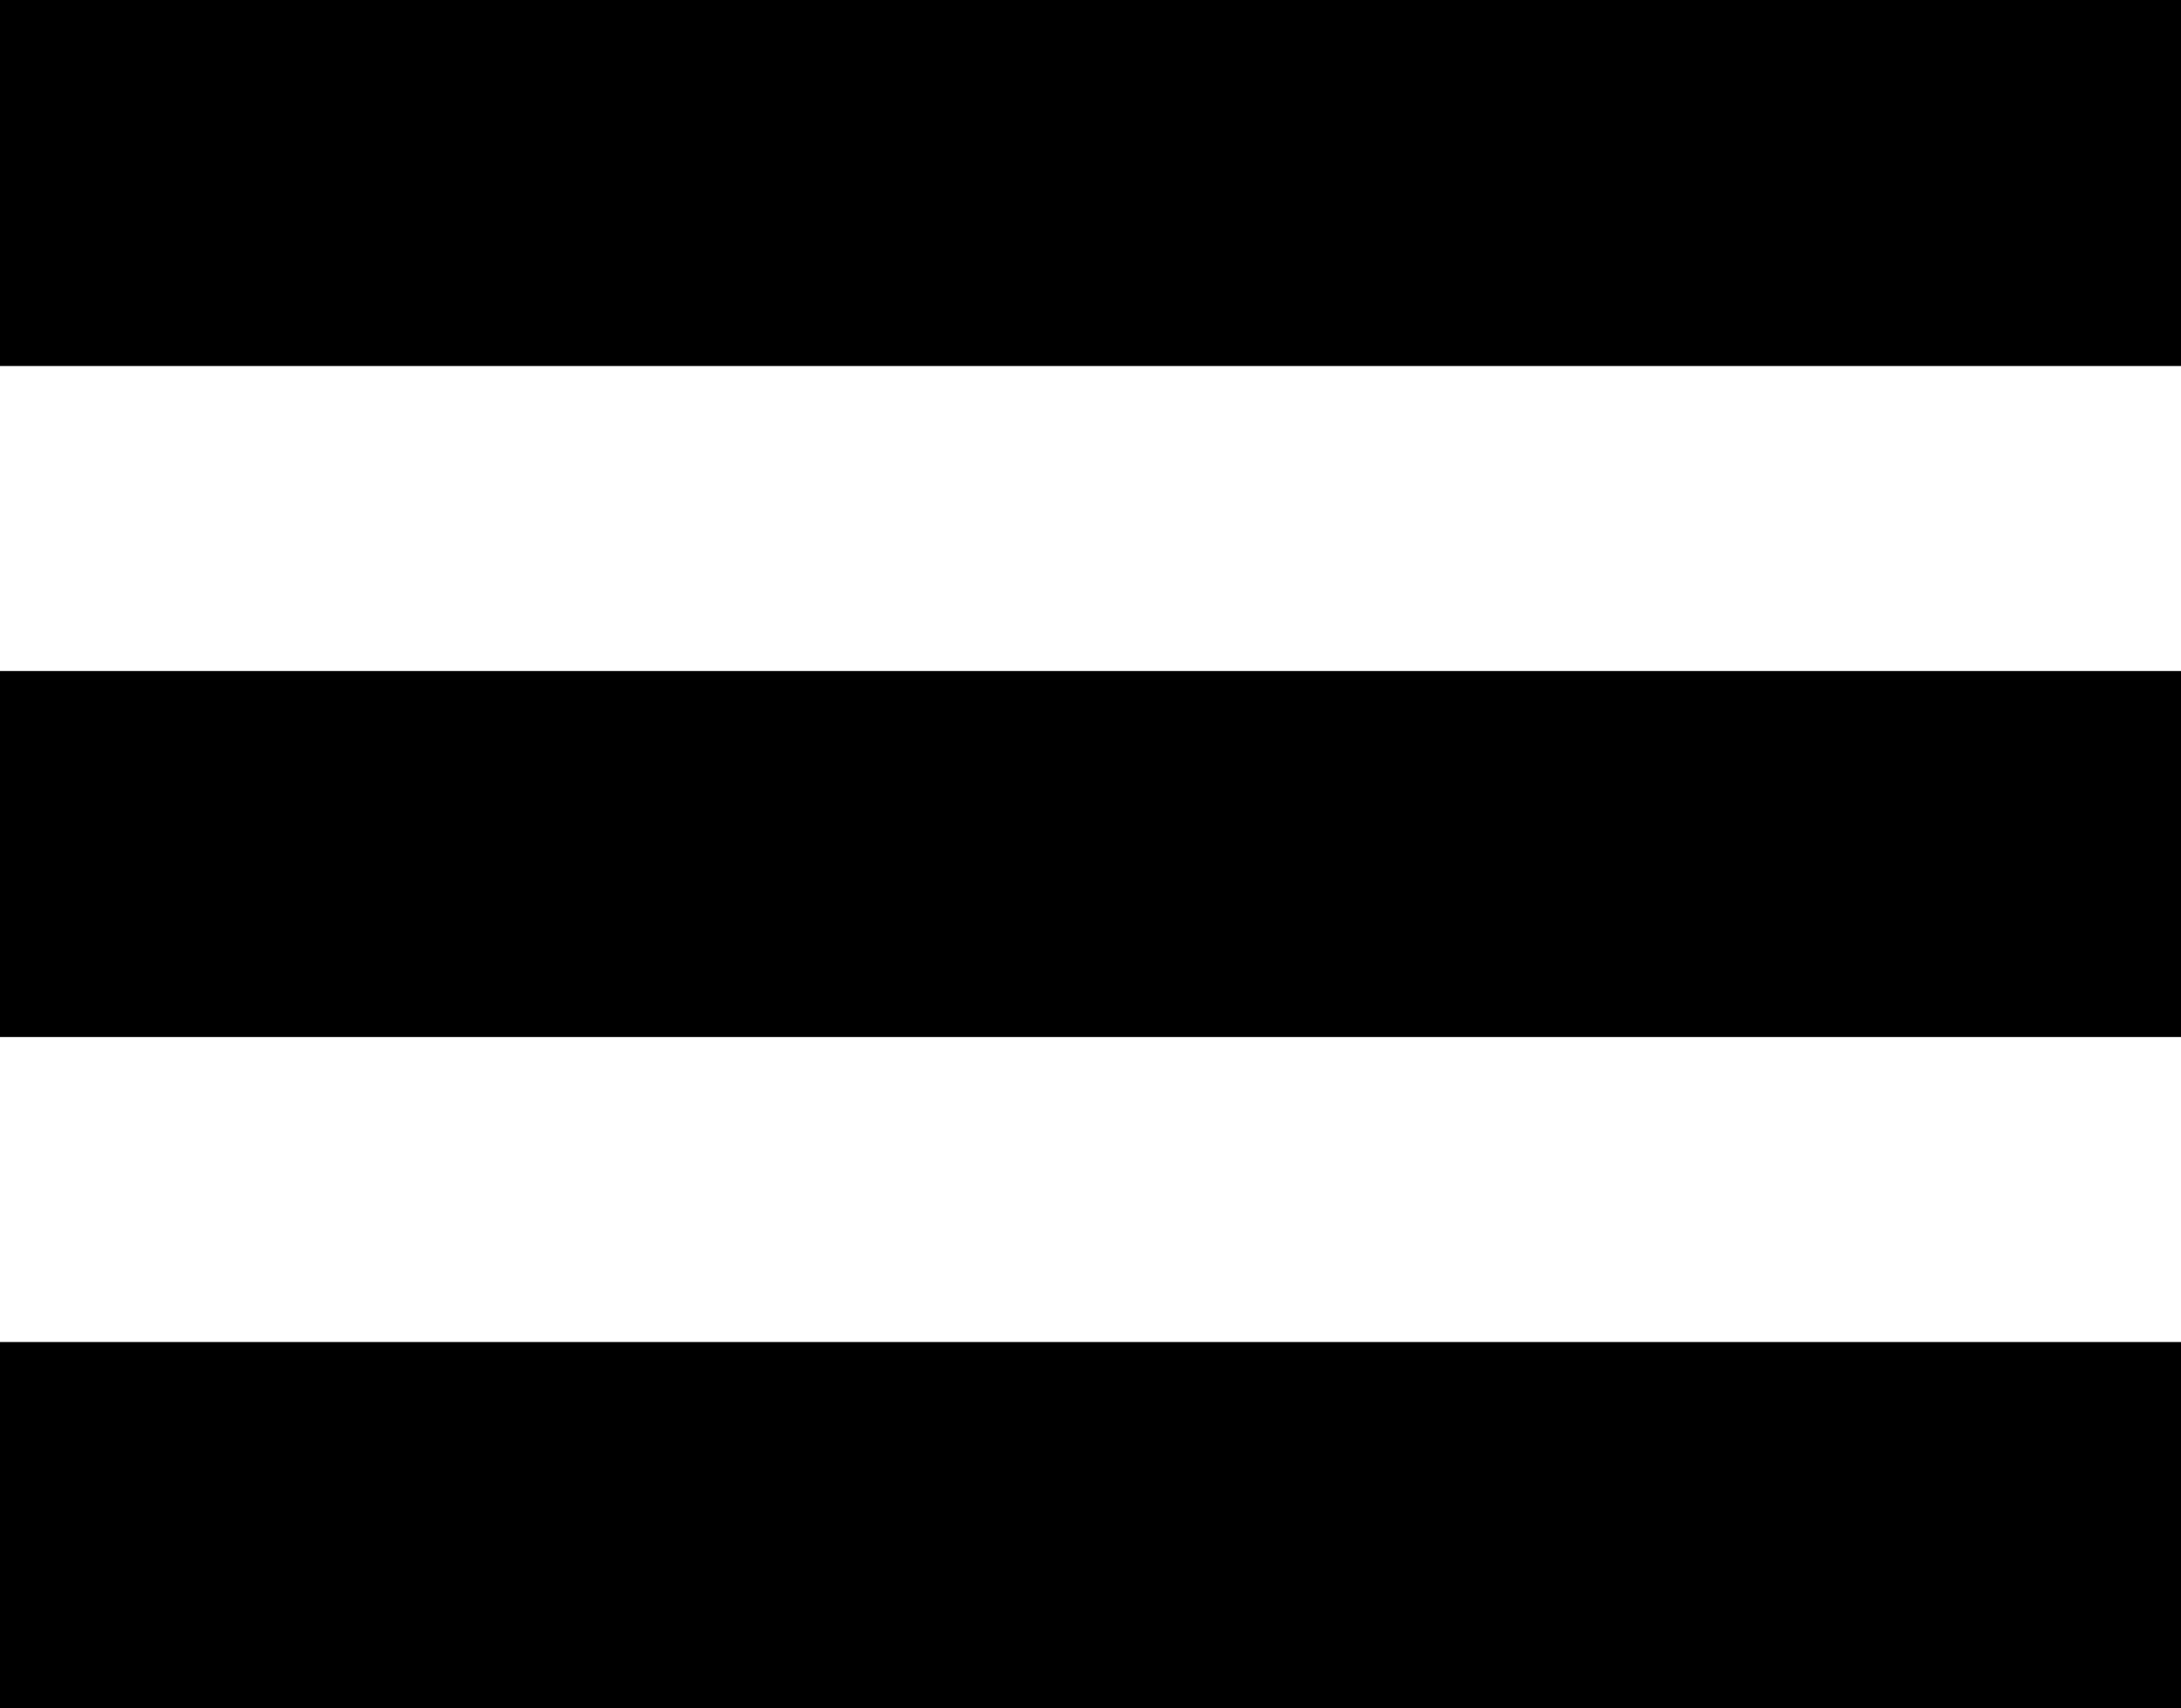 <?xml version="1.0" encoding="utf-8"?>
<!-- Generator: Adobe Illustrator 16.2.0, SVG Export Plug-In . SVG Version: 6.00 Build 0)  -->
<!DOCTYPE svg PUBLIC "-//W3C//DTD SVG 1.1//EN" "http://www.w3.org/Graphics/SVG/1.1/DTD/svg11.dtd">
<svg version="1.1" id="OBJECTS" xmlns="http://www.w3.org/2000/svg" xmlns:xlink="http://www.w3.org/1999/xlink" x="0px" y="0px"
	 width="35.75px" height="28px" viewBox="0 0 35.75 28" enable-background="new 0 0 35.75 28" xml:space="preserve">
<g>
	<path fill-rule="evenodd" clip-rule="evenodd" d="M0,0h36v6H0V0z"/>
	<path fill-rule="evenodd" clip-rule="evenodd" d="M0,11h36v6H0V11z"/>
	<path fill-rule="evenodd" clip-rule="evenodd" d="M0,22h36v6H0V22z"/>
</g>
</svg>
